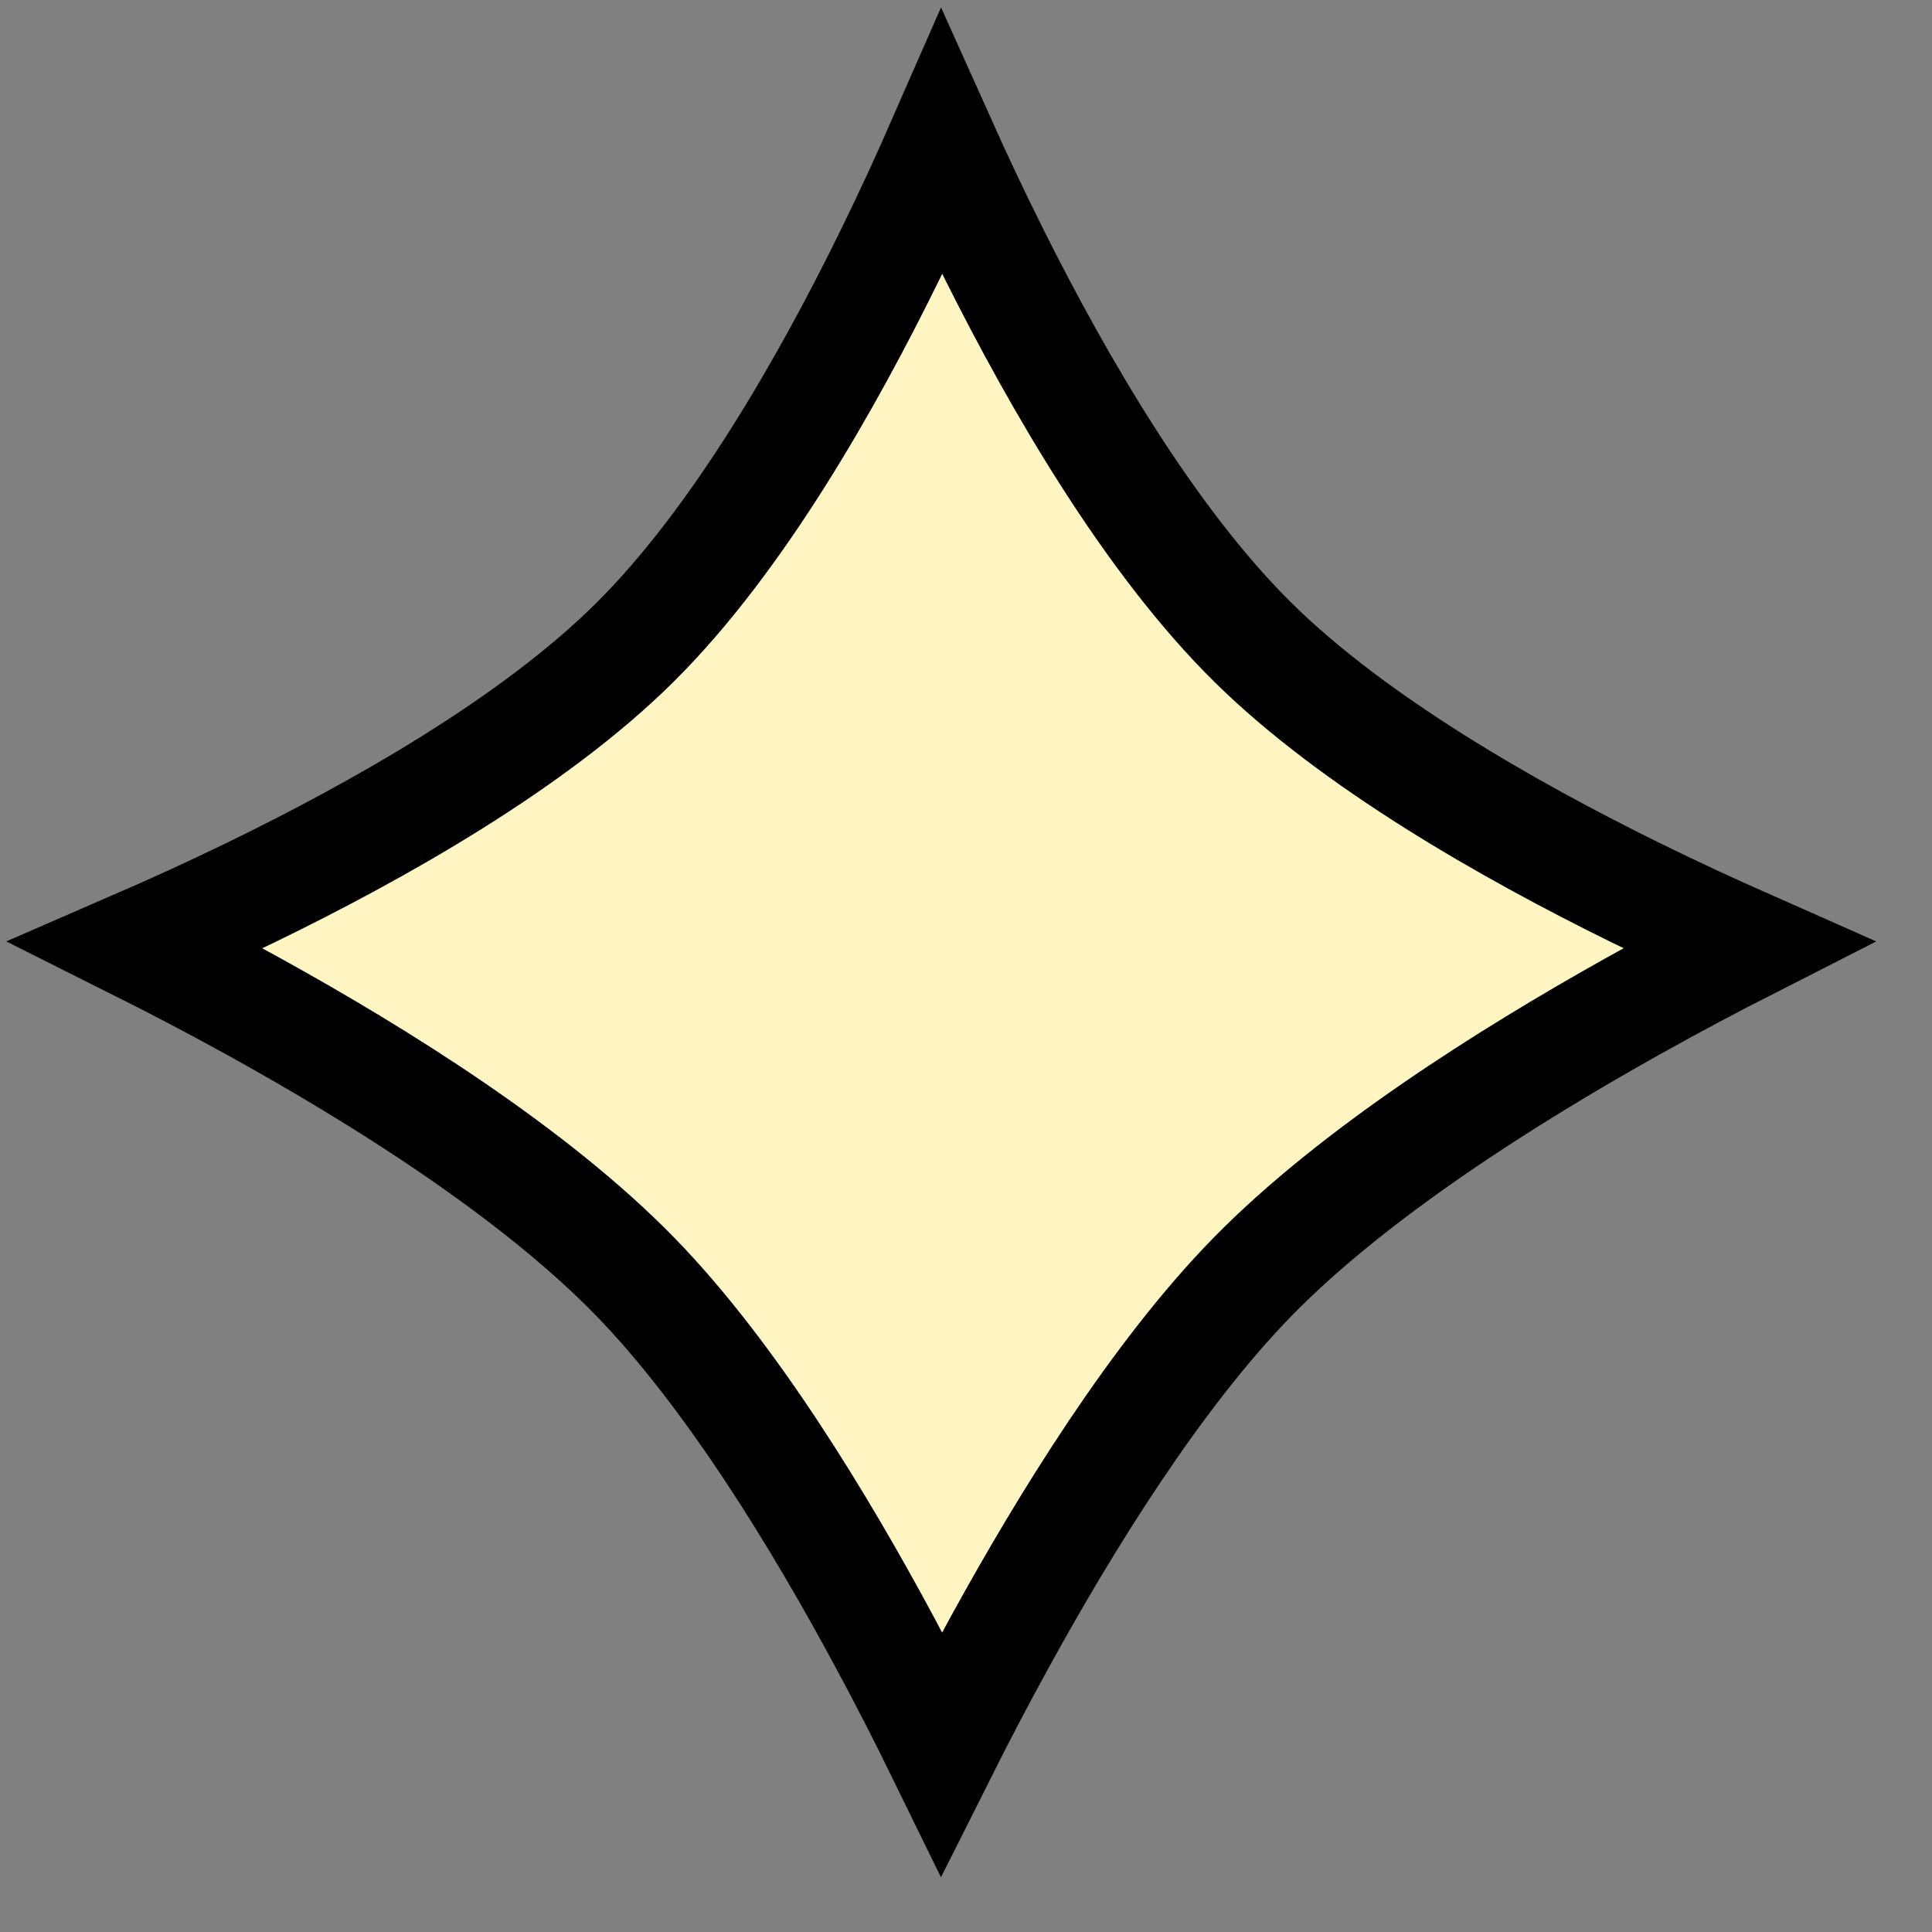 <svg width="35" height="35" viewBox="0 0 35 35" fill="none" xmlns="http://www.w3.org/2000/svg">
<rect x="0" y="0" width="35" height="35" fill="#808080" stroke="none"/>
<path d="M16.128 4.608C16.484 3.881 16.797 3.198 17.059 2.6C17.328 3.199 17.649 3.885 18.014 4.614C19.172 6.929 20.823 9.789 22.706 11.645C24.539 13.452 27.334 15.039 29.593 16.153C30.347 16.525 31.053 16.849 31.661 17.118C31.046 17.431 30.328 17.81 29.559 18.241C27.306 19.502 24.528 21.255 22.693 23.129C20.943 24.917 19.299 27.586 18.114 29.744C17.71 30.481 17.353 31.168 17.058 31.756C16.771 31.169 16.423 30.484 16.028 29.75C14.867 27.59 13.249 24.919 11.51 23.131C9.665 21.235 6.856 19.481 4.578 18.224C3.81 17.801 3.092 17.428 2.475 17.119C3.085 16.854 3.791 16.535 4.544 16.169C6.828 15.059 9.653 13.472 11.497 11.643C13.369 9.786 14.993 6.924 16.128 4.608Z" fill="#FFF5C2" stroke="black" stroke-width="2"/>
</svg>
